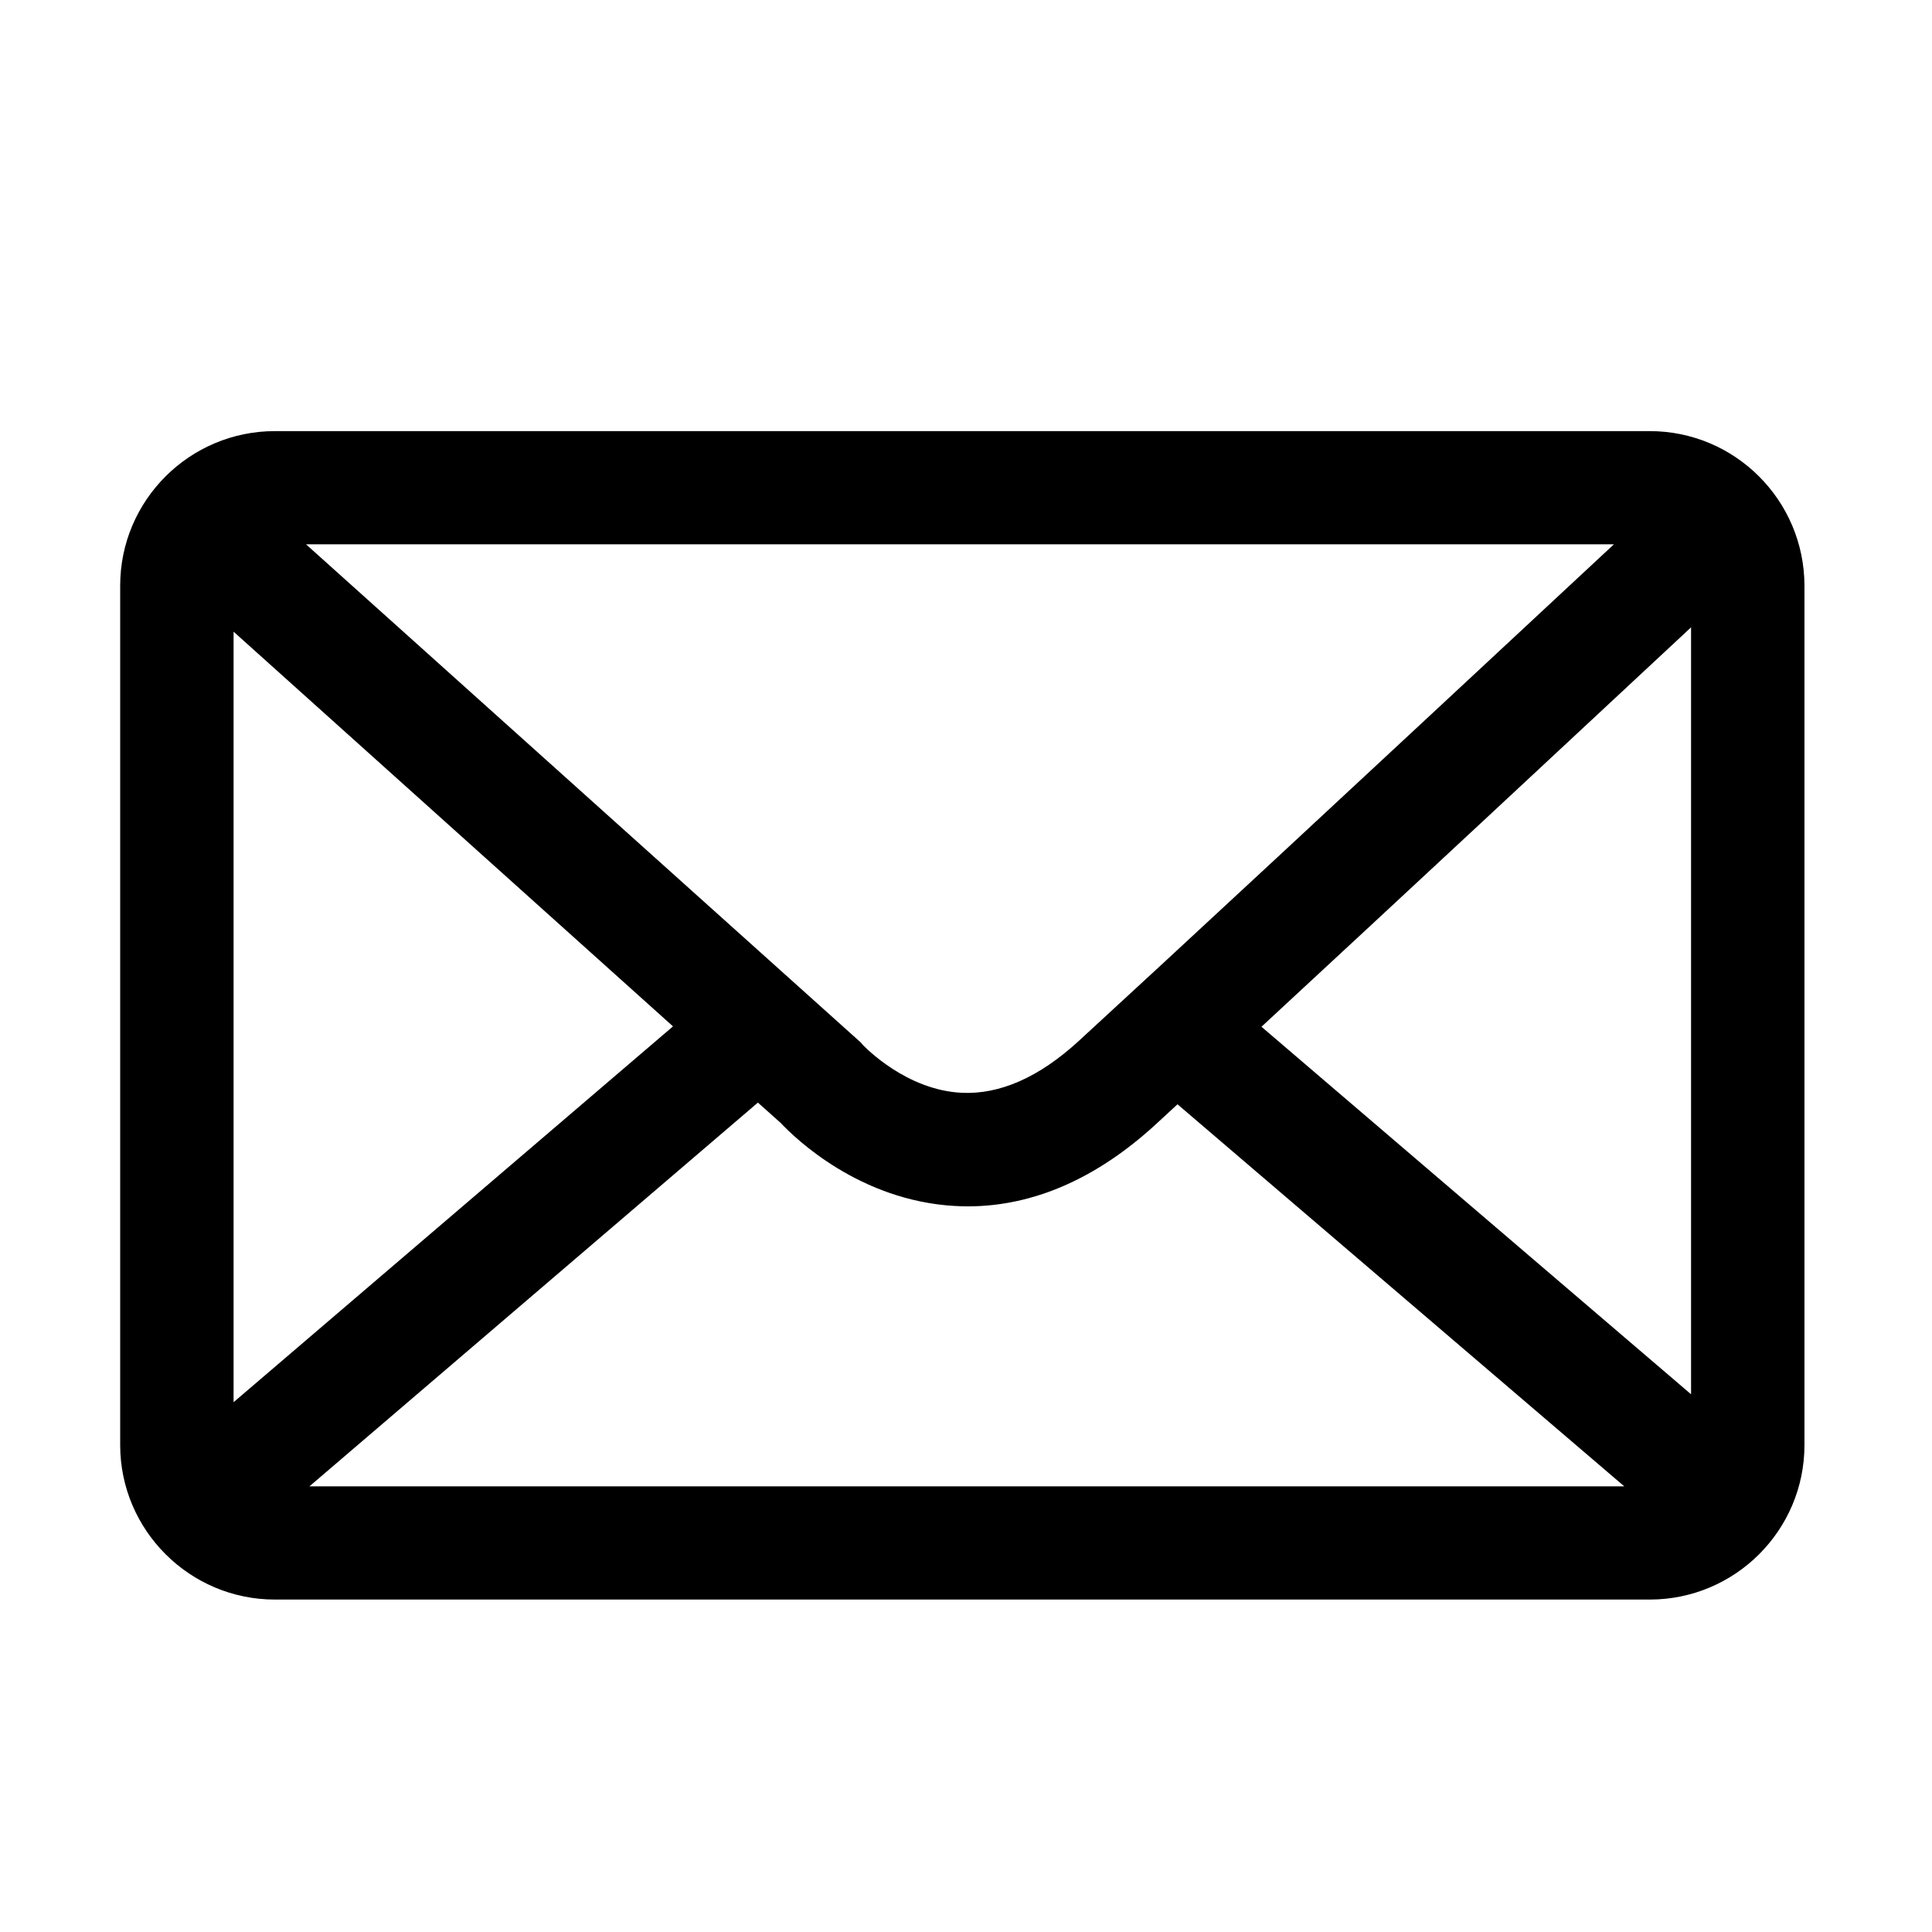 <?xml version="1.0" standalone="no"?><!DOCTYPE svg PUBLIC "-//W3C//DTD SVG 1.1//EN" "http://www.w3.org/Graphics/SVG/1.1/DTD/svg11.dtd"><svg t="1565341093881" class="icon" viewBox="0 0 1024 1024" version="1.1" xmlns="http://www.w3.org/2000/svg" p-id="8608" xmlns:xlink="http://www.w3.org/1999/xlink" width="200" height="200"><defs><style type="text/css"></style></defs><path d="M874.4 228.5H145.7c-45.2 0-82 36.7-82 81.9v455.5c0 45.1 36.8 81.9 82 81.9h728.7c45.2 0 82-36.7 82-81.9V310.4c-0.1-45.2-36.8-81.9-82-81.9zM571.8 551.7c-21 19.3-41.9 28.5-62.2 27.5-29.2-1.5-50.7-23.8-52.3-25.4l-1-1.2-294.1-264.1h693.2C713 421.1 617.7 509.6 571.8 551.7zM356.7 544L123.8 743.2V334.8L356.7 544z m45 40.4l12.1 10.8c7.6 8.1 41.8 41.2 92.4 44h0.3c1.8 0.1 4.1 0.2 6.3 0.2 34.7 0 68.3-14.6 99.7-43.4 3.6-3.3 7.5-6.9 11.6-10.7l236.8 202.5H164l237.7-203.4z m266.9-40.2c72.1-66.7 172.7-160.4 227.7-211.7V739L668.6 544.2z" p-id="8609" fill="#000000"></path></svg>